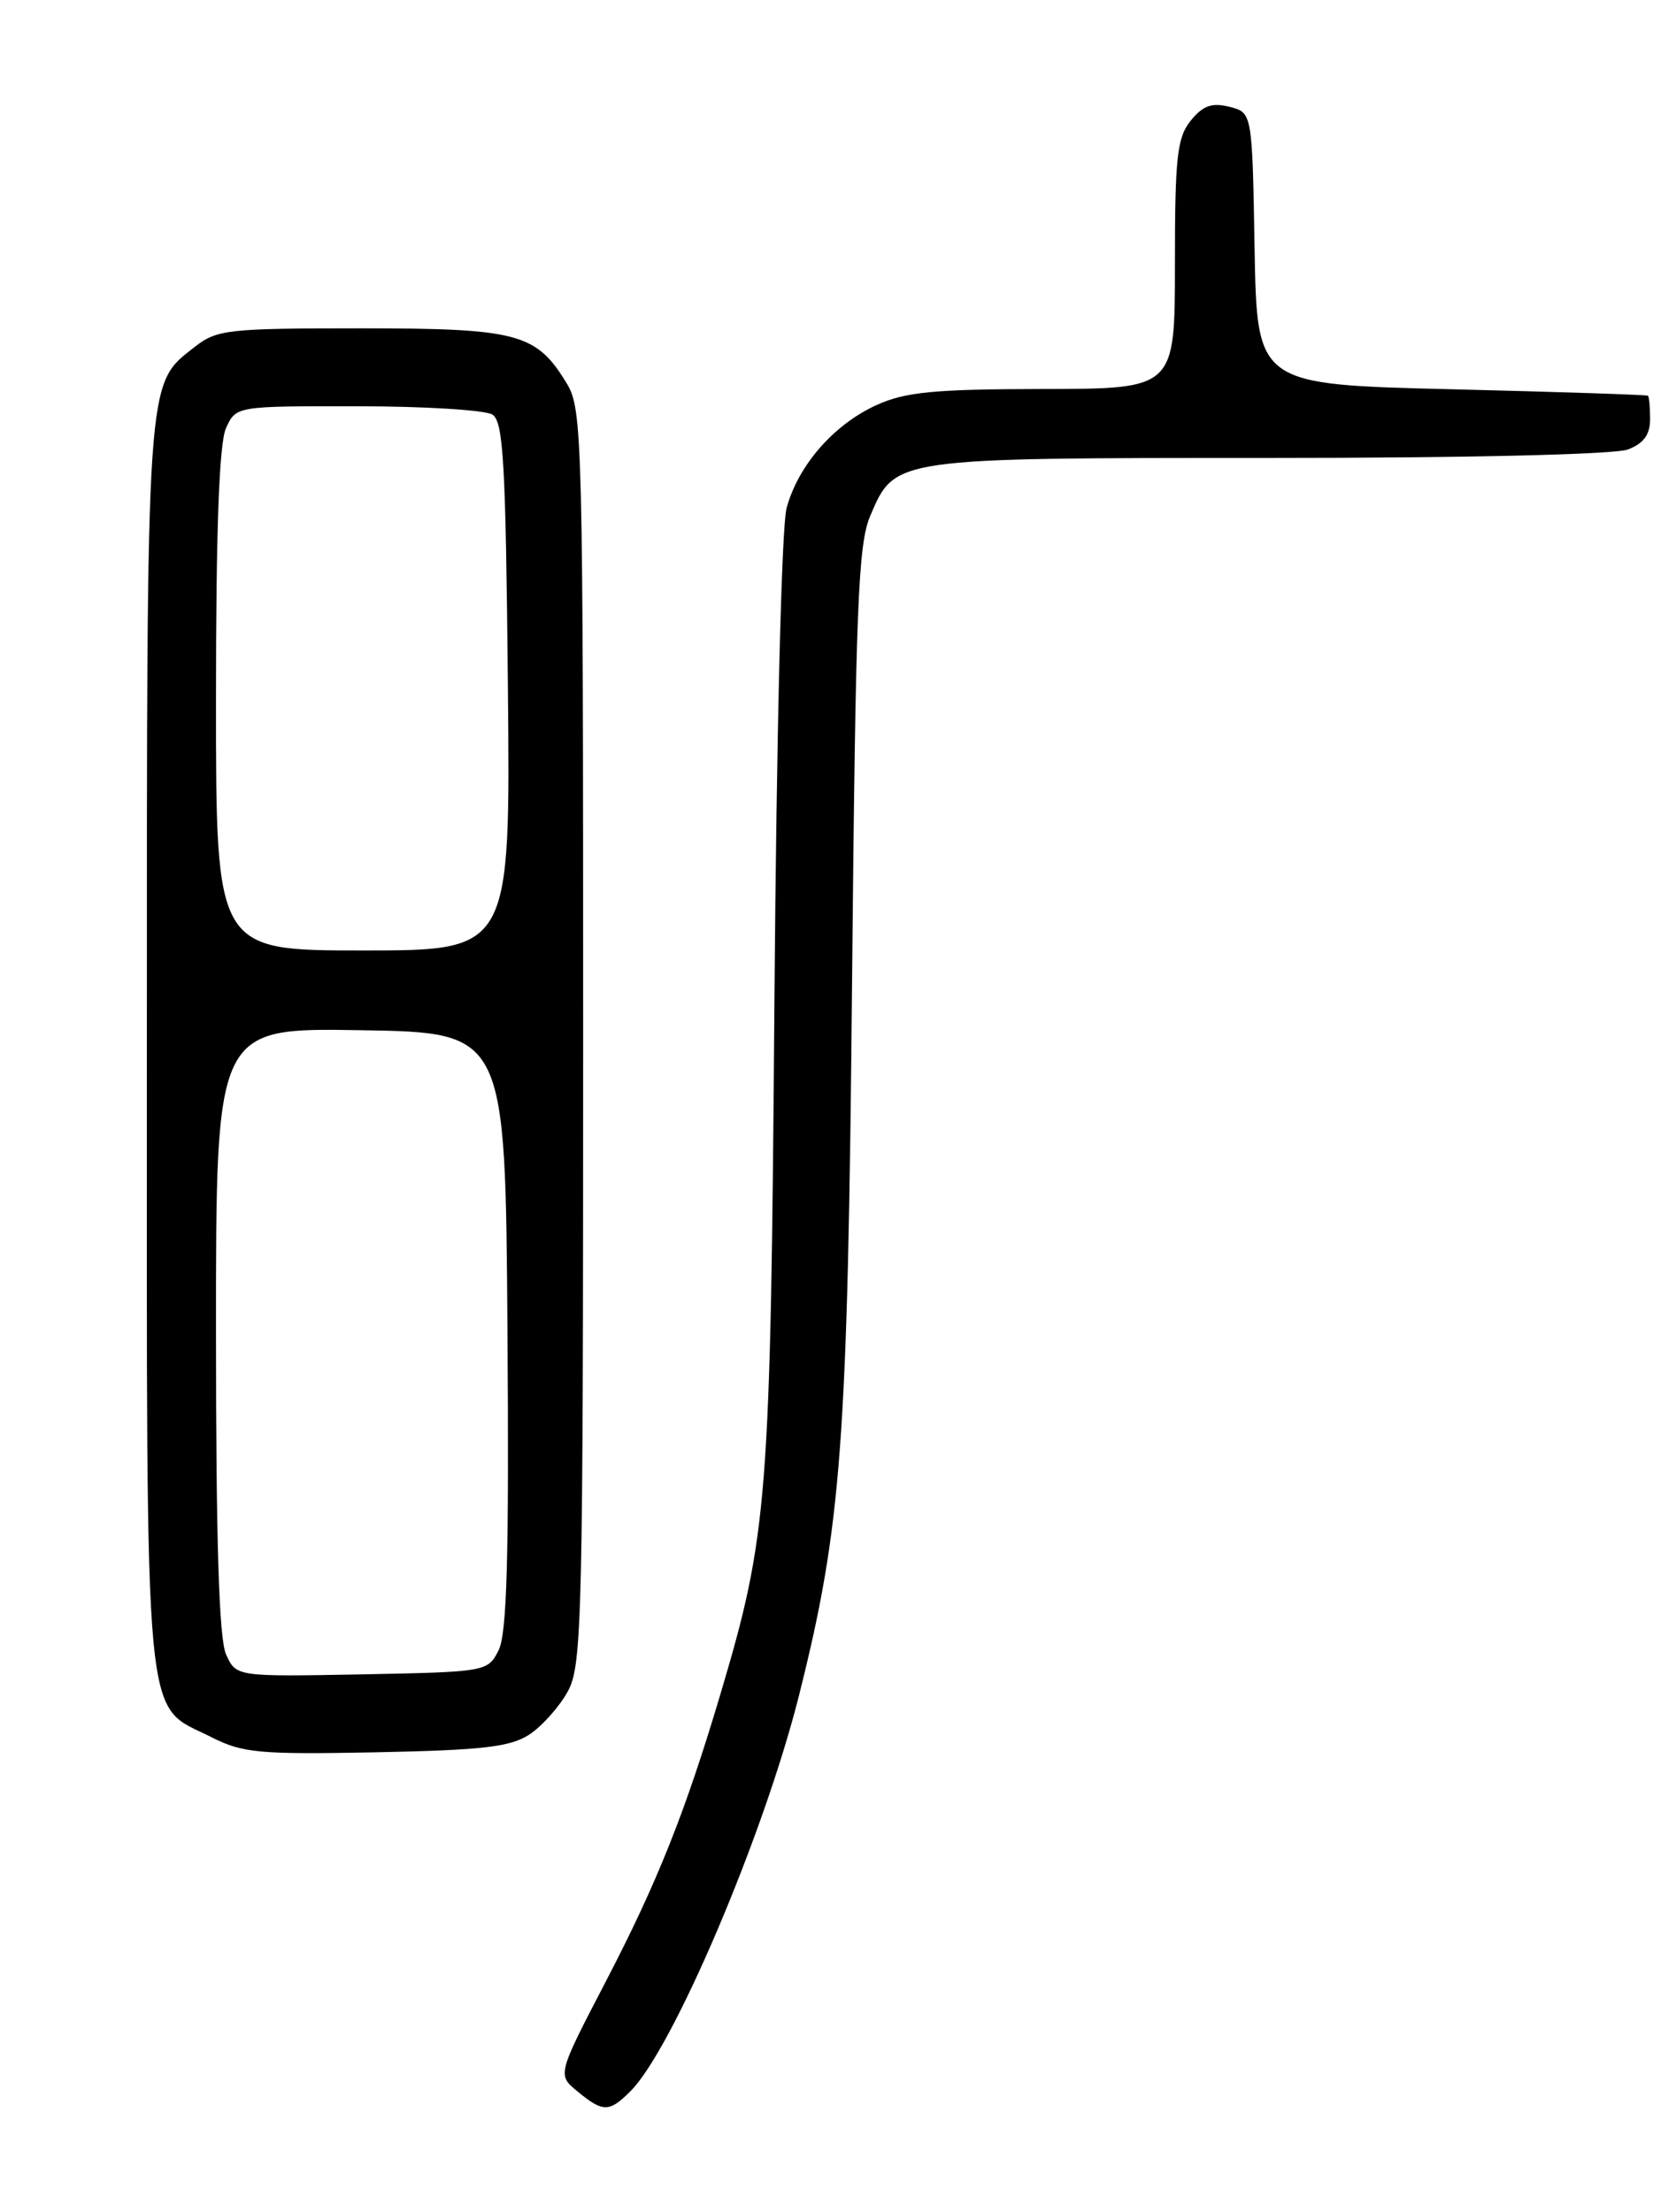 <?xml version="1.0" encoding="UTF-8" standalone="no"?>
<!DOCTYPE svg PUBLIC "-//W3C//DTD SVG 1.1//EN" "http://www.w3.org/Graphics/SVG/1.1/DTD/svg11.dtd" >
<svg xmlns="http://www.w3.org/2000/svg" xmlns:xlink="http://www.w3.org/1999/xlink" version="1.1" viewBox="0 0 194 256">
 <g >
 <path fill="currentColor"
d=" M 72.98 242.02 C 77.89 237.11 88.39 212.47 92.47 196.28 C 97.42 176.58 98.13 167.12 98.63 113.50 C 99.04 70.21 99.32 62.99 100.74 59.68 C 103.60 52.97 103.39 53.00 146.89 53.00 C 169.80 53.00 186.93 52.60 188.43 52.02 C 190.25 51.33 191.00 50.31 191.00 48.52 C 191.00 47.14 190.89 45.91 190.75 45.80 C 190.61 45.69 180.38 45.35 168.00 45.05 C 145.50 44.50 145.50 44.50 145.22 28.76 C 144.95 13.03 144.95 13.03 142.31 12.36 C 140.27 11.85 139.24 12.22 137.83 13.96 C 136.25 15.92 136.00 18.15 136.00 30.61 C 136.00 45.00 136.00 45.00 120.75 45.02 C 108.12 45.04 104.81 45.36 101.46 46.88 C 96.51 49.13 92.39 53.85 91.05 58.80 C 90.47 60.95 89.88 84.89 89.64 116.00 C 89.20 173.62 88.89 177.56 83.41 196.00 C 79.32 209.75 76.10 217.83 70.13 229.31 C 64.50 240.13 64.50 240.13 66.86 242.06 C 69.81 244.49 70.52 244.48 72.98 242.02 Z  M 61.28 200.74 C 62.75 199.77 64.76 197.52 65.73 195.74 C 67.38 192.72 67.50 187.49 67.50 120.00 C 67.50 50.73 67.42 47.36 65.61 44.39 C 62.09 38.57 59.96 38.00 41.73 38.00 C 26.36 38.00 25.09 38.14 22.51 40.17 C 16.88 44.60 17.00 42.79 17.00 121.06 C 17.00 202.06 16.53 197.03 24.47 201.05 C 28.09 202.89 30.03 203.06 43.55 202.80 C 55.88 202.55 59.08 202.18 61.28 200.74 Z  M 26.17 191.48 C 25.35 189.67 25.00 178.54 25.00 153.93 C 25.00 118.95 25.00 118.95 41.75 119.23 C 58.50 119.50 58.50 119.50 58.74 154.00 C 58.93 180.32 58.68 189.09 57.71 191.00 C 56.46 193.47 56.29 193.50 41.89 193.78 C 27.34 194.05 27.34 194.05 26.17 191.48 Z  M 25.00 81.05 C 25.00 61.21 25.37 51.29 26.16 49.55 C 27.32 47.00 27.32 47.00 41.41 47.02 C 49.16 47.02 56.17 47.46 57.00 47.98 C 58.27 48.78 58.54 53.63 58.79 79.46 C 59.08 110.00 59.08 110.00 42.04 110.00 C 25.00 110.00 25.00 110.00 25.00 81.05 Z "/>
</g>
</svg>